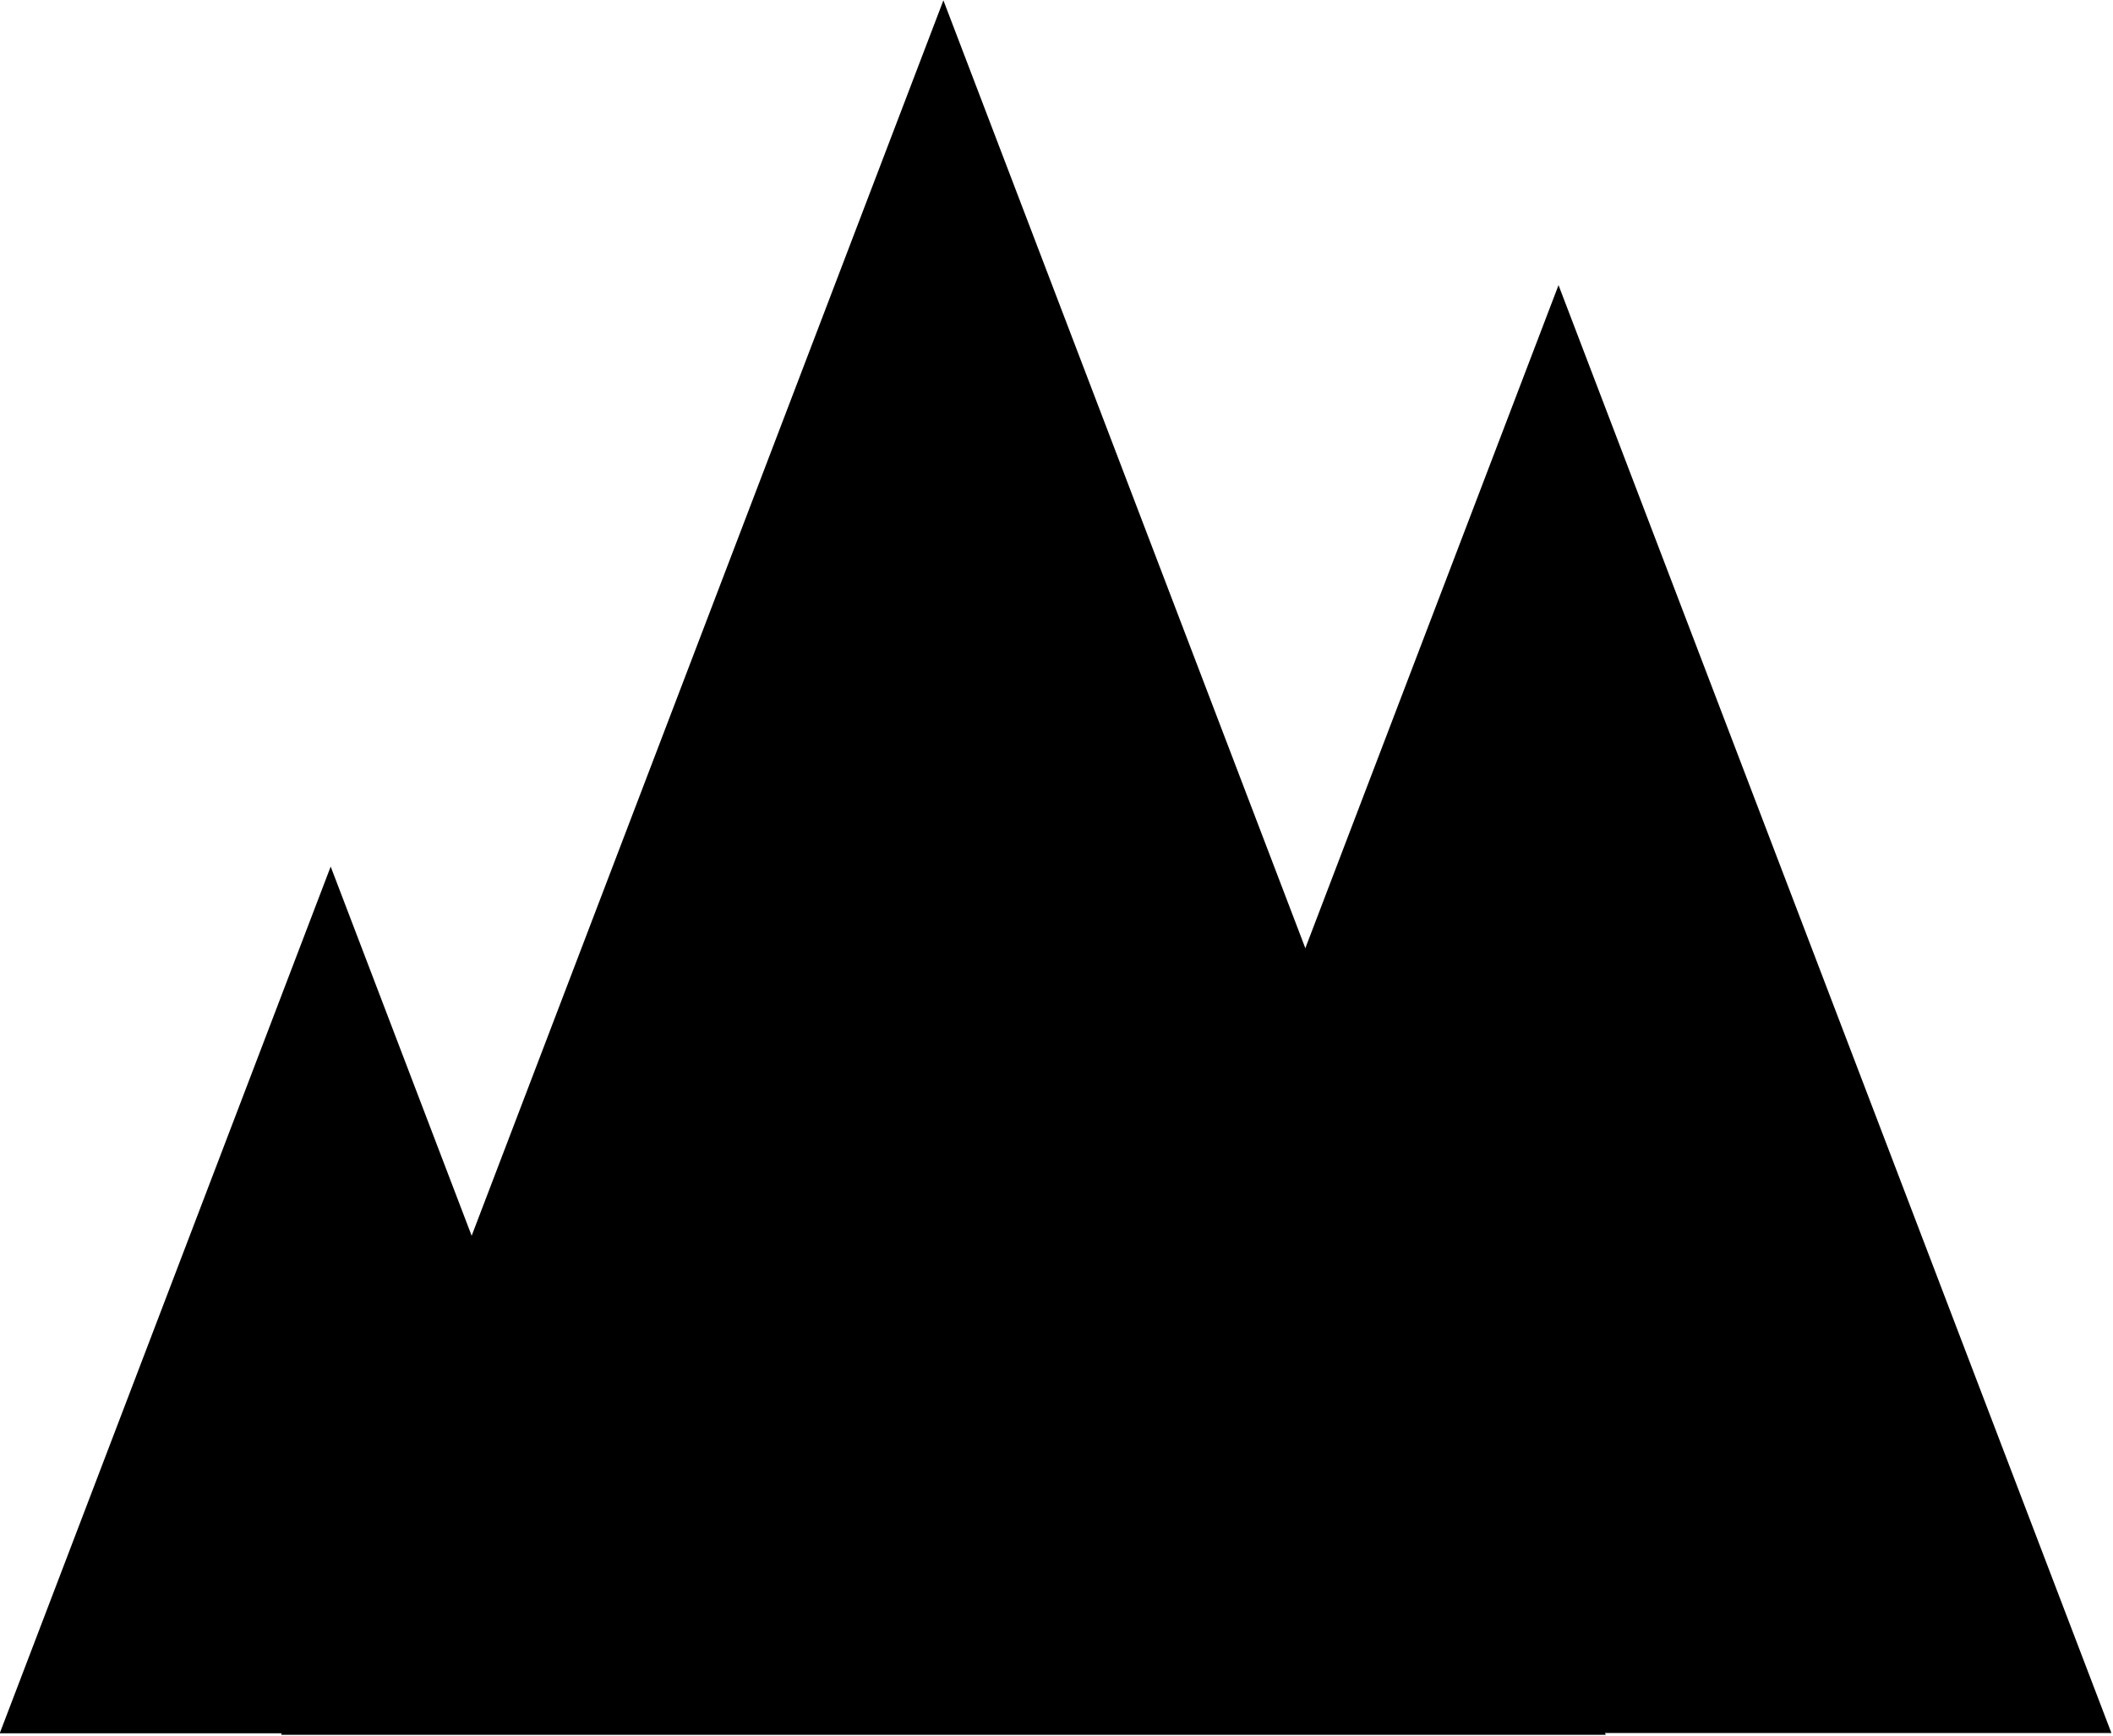 <?xml version="1.0" encoding="UTF-8" standalone="no"?>
<!DOCTYPE svg PUBLIC "-//W3C//DTD SVG 1.1//EN" "http://www.w3.org/Graphics/SVG/1.1/DTD/svg11.dtd">
<svg width="100%" height="100%" viewBox="0 0 588 483" version="1.1" xmlns="http://www.w3.org/2000/svg" xmlns:xlink="http://www.w3.org/1999/xlink" xml:space="preserve" xmlns:serif="http://www.serif.com/" style="fill-rule:evenodd;clip-rule:evenodd;stroke-linejoin:round;stroke-miterlimit:2;">
    <g transform="matrix(1,0,0,1,-218.11,-142.692)">
        <g transform="matrix(1.379,0,0,1.379,-7.916,-40.361)">
            <g transform="matrix(0.868,0,0,0.868,39.164,63.538)">
                <path d="M220.591,281.201L297.536,482.708L143.647,482.708L220.591,281.201Z"/>
            </g>
            <g transform="matrix(1.45,0,0,1.45,158.554,-217.459)">
                <path d="M220.591,281.201L297.536,482.708L143.647,482.708L220.591,281.201Z"/>
            </g>
            <g transform="matrix(1.737,0,0,1.737,-28.886,-355.633)">
                <path d="M220.591,281.201L297.536,482.708L143.647,482.708L220.591,281.201Z"/>
            </g>
        </g>
    </g>
</svg>
